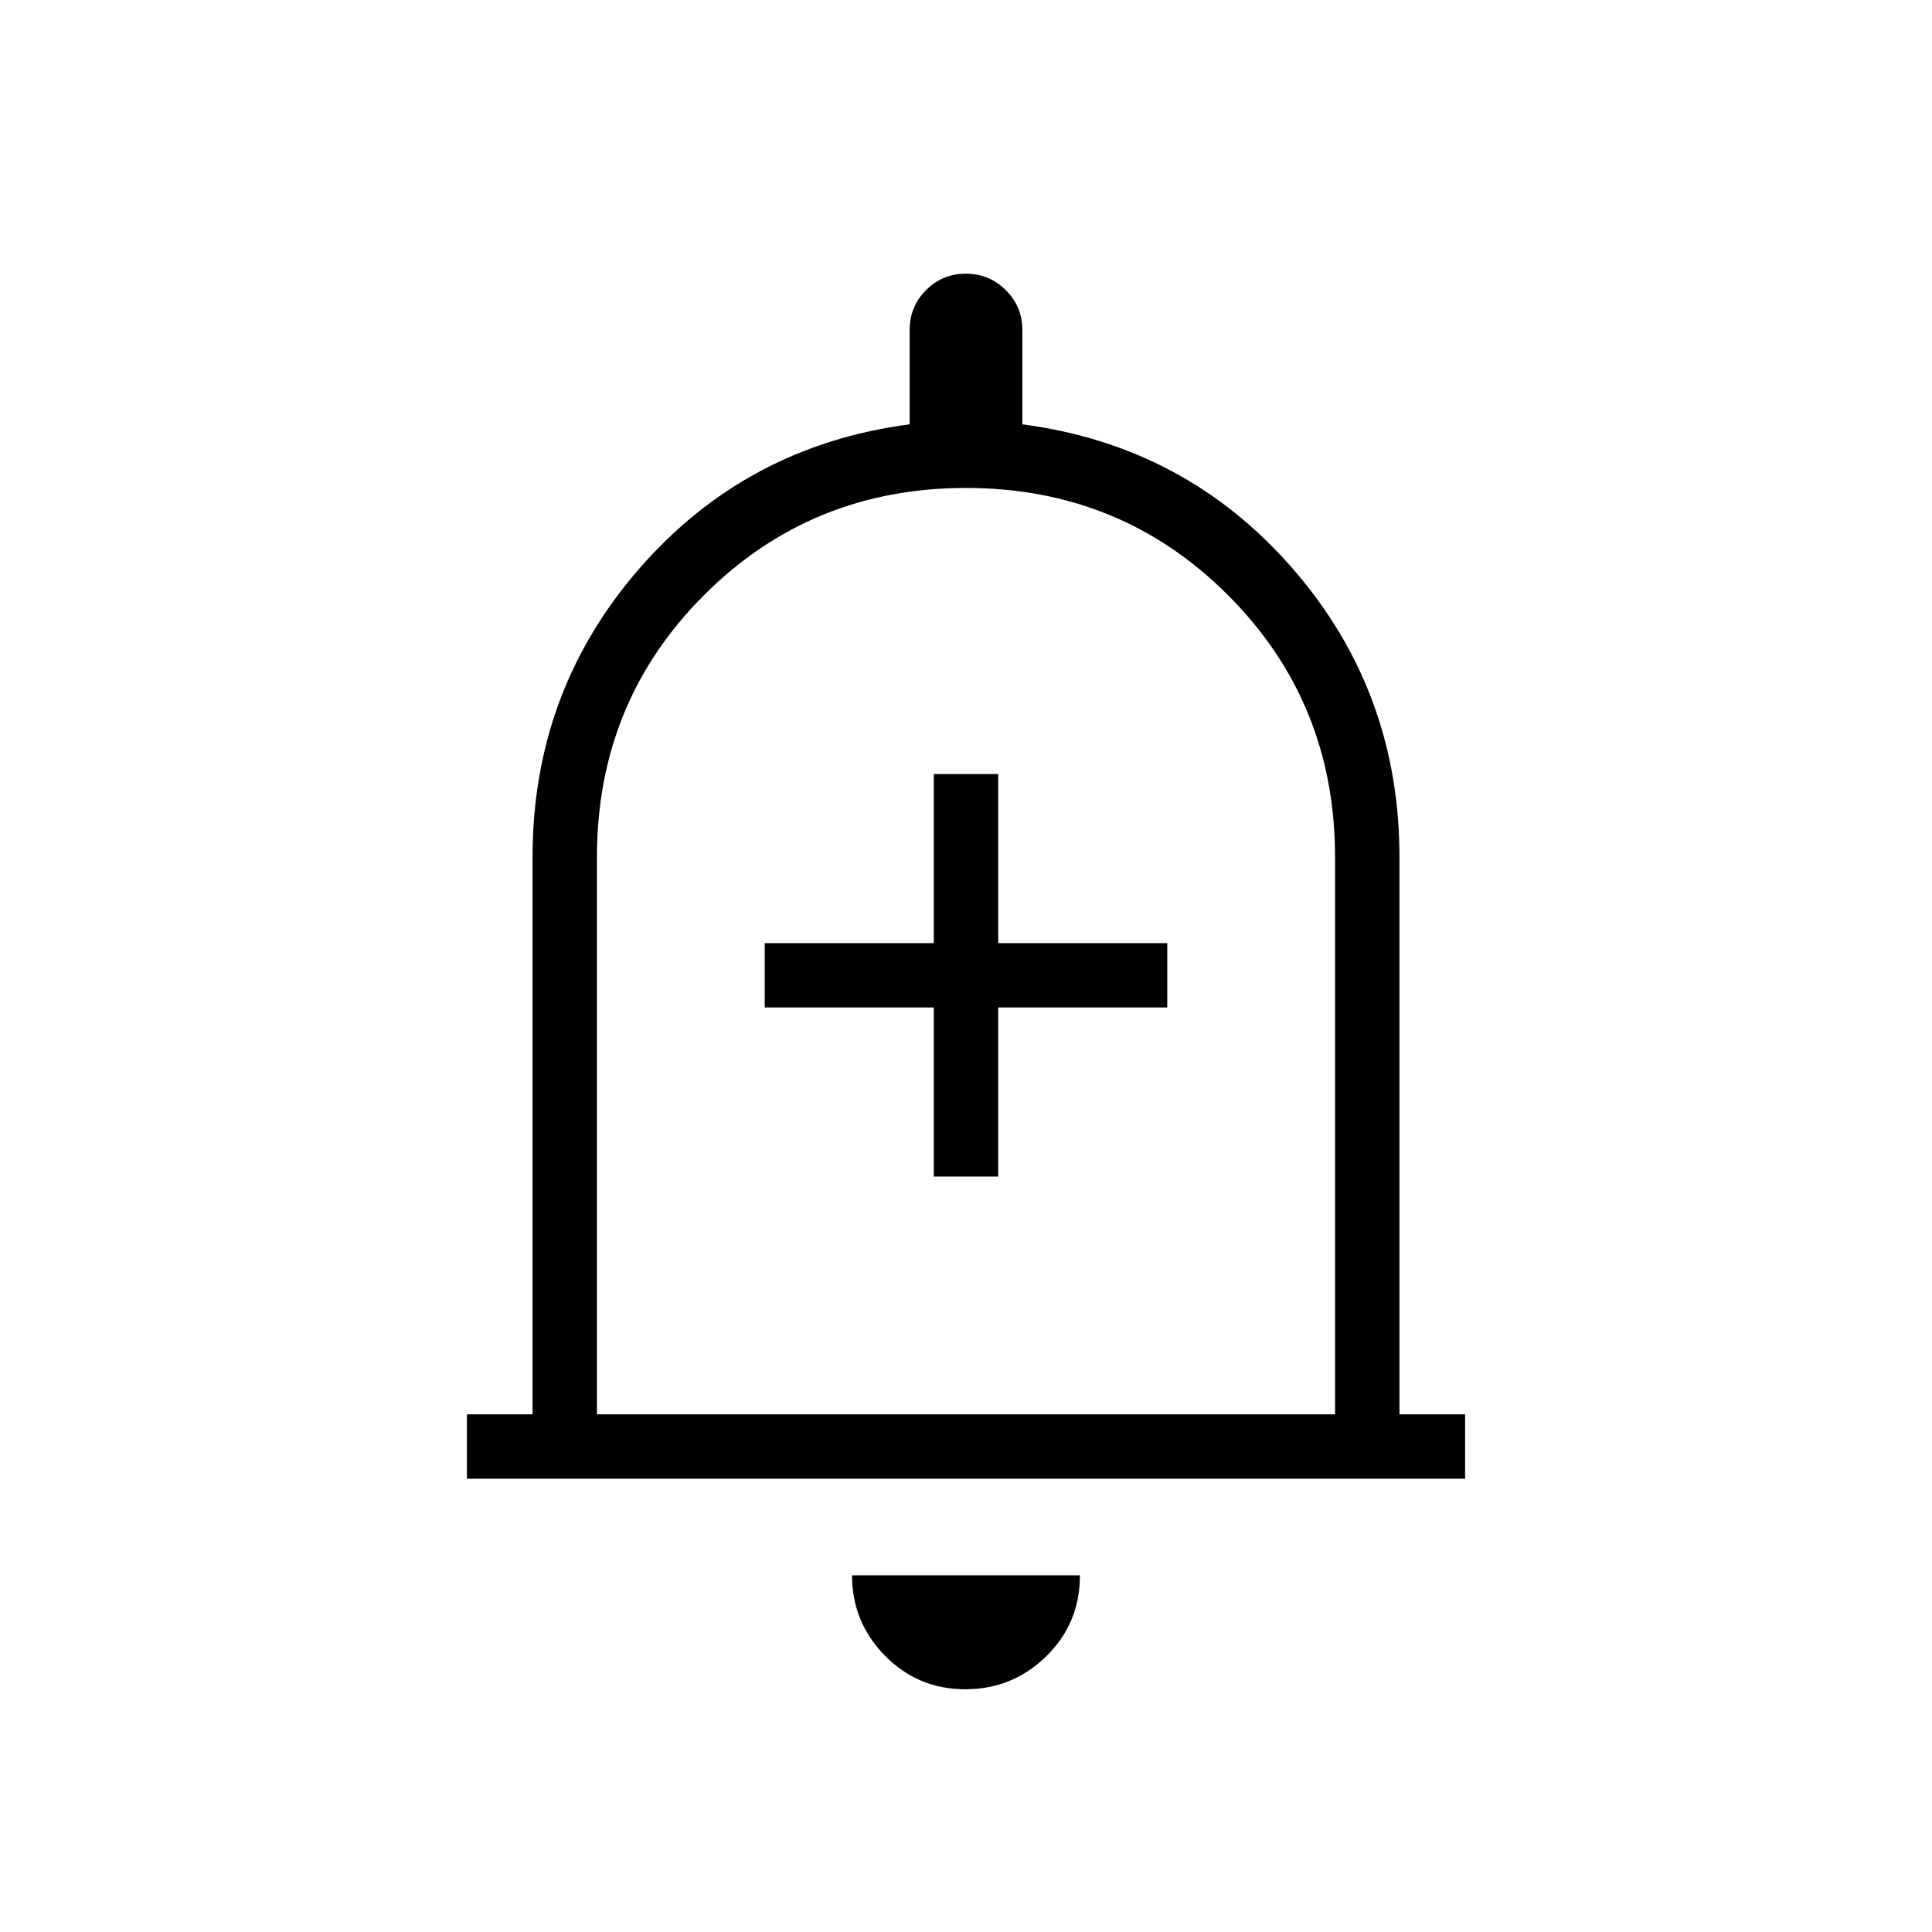 <svg xmlns="http://www.w3.org/2000/svg" height="20" viewBox="0 -960 960 960" width="20"><path d="M464-375.38h32v-84h84v-32h-84v-84h-32v84h-84v32h84v84ZM232-225.23v-32h32.62v-276.92q0-82.39 53.11-143.39 53.12-61 134.27-71.61V-796q0-11.67 8.14-19.83 8.14-8.17 19.77-8.17 11.63 0 19.86 8.17Q508-807.67 508-796v46.85q81.15 10.61 134.27 71.61 53.11 61 53.11 143.39v276.92H728v32H232Zm248-262.15Zm-.35 366.76q-23.5 0-39.88-16.63-16.39-16.63-16.39-39.98h113.24q0 23.85-16.74 40.23-16.73 16.38-40.23 16.38ZM296.62-257.23h366.76v-276.92q0-76.93-53.23-130.16-53.23-53.23-130.15-53.23-76.92 0-130.15 53.23-53.23 53.23-53.23 130.16v276.92Z"/></svg>